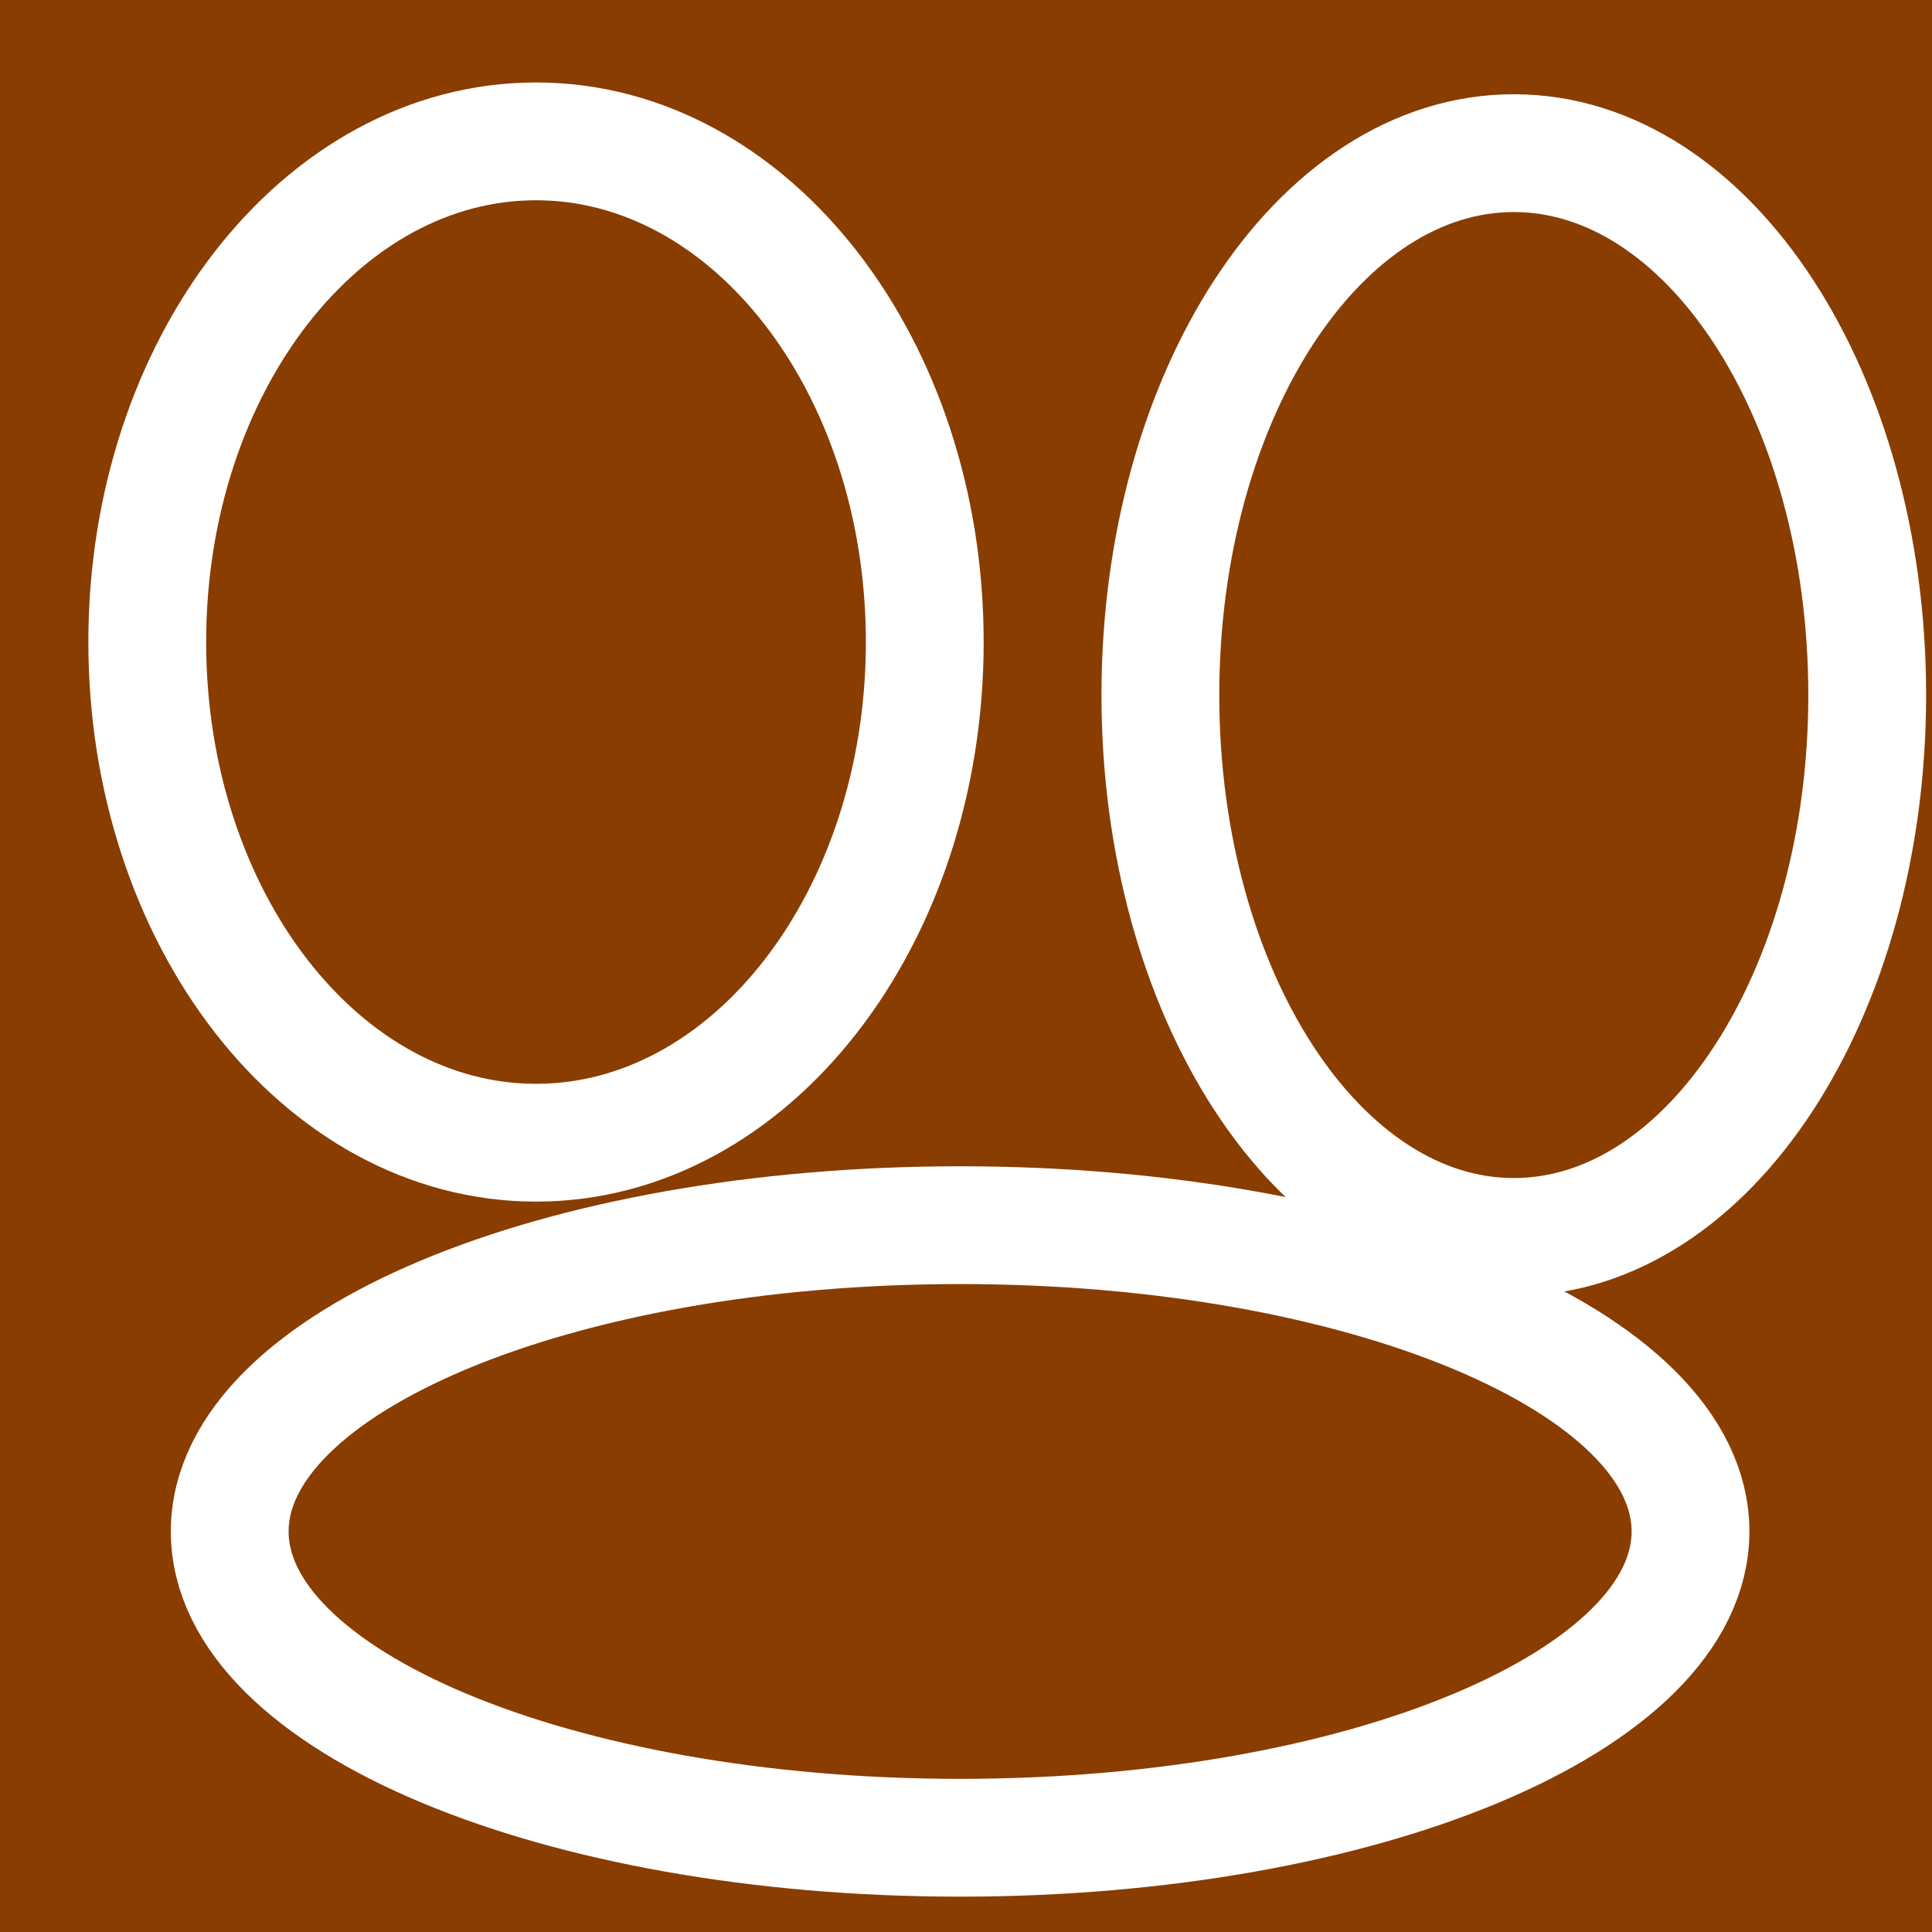 <svg version="1.1" xmlns="http://www.w3.org/2000/svg" xmlns:xlink="http://www.w3.org/1999/xlink" width="41" height="41" viewBox="0,0,41,41"><g transform="translate(-219.5,-159.5)"><g data-paper-data="{&quot;isPaintingLayer&quot;:true}" fill-rule="nonzero" stroke-linecap="butt" stroke-linejoin="miter" stroke-miterlimit="10" stroke-dasharray="" stroke-dashoffset="0" style="mix-blend-mode: normal"><path d="M219.5,200.5v-41h41v41z" fill="#893d00" stroke="none" stroke-width="0"/><path d="M239.125,173.125c0,5.868 -3.694,10.625 -8.25,10.625c-4.556,0 -8.25,-4.757 -8.25,-10.625c0,-5.868 3.694,-10.625 8.25,-10.625c4.556,0 8.25,4.757 8.25,10.625z" fill="none" stroke="#ffffff" stroke-width="2.5"/><path d="M259.125,174.25c0,6.351 -3.358,11.5 -7.5,11.5c-4.142,0 -7.5,-5.149 -7.5,-11.5c0,-6.351 3.358,-11.5 7.5,-11.5c4.142,0 7.5,5.149 7.5,11.5z" fill="none" stroke="#ffffff" stroke-width="2.5"/><path d="M255.375,192c0,3.59 -6.94,6.5 -15.5,6.5c-8.56,0 -15.5,-2.91 -15.5,-6.5c0,-3.59 6.94,-6.5 15.5,-6.5c8.56,0 15.5,2.91 15.5,6.5z" fill="none" stroke="#ffffff" stroke-width="2.5"/></g></g></svg>